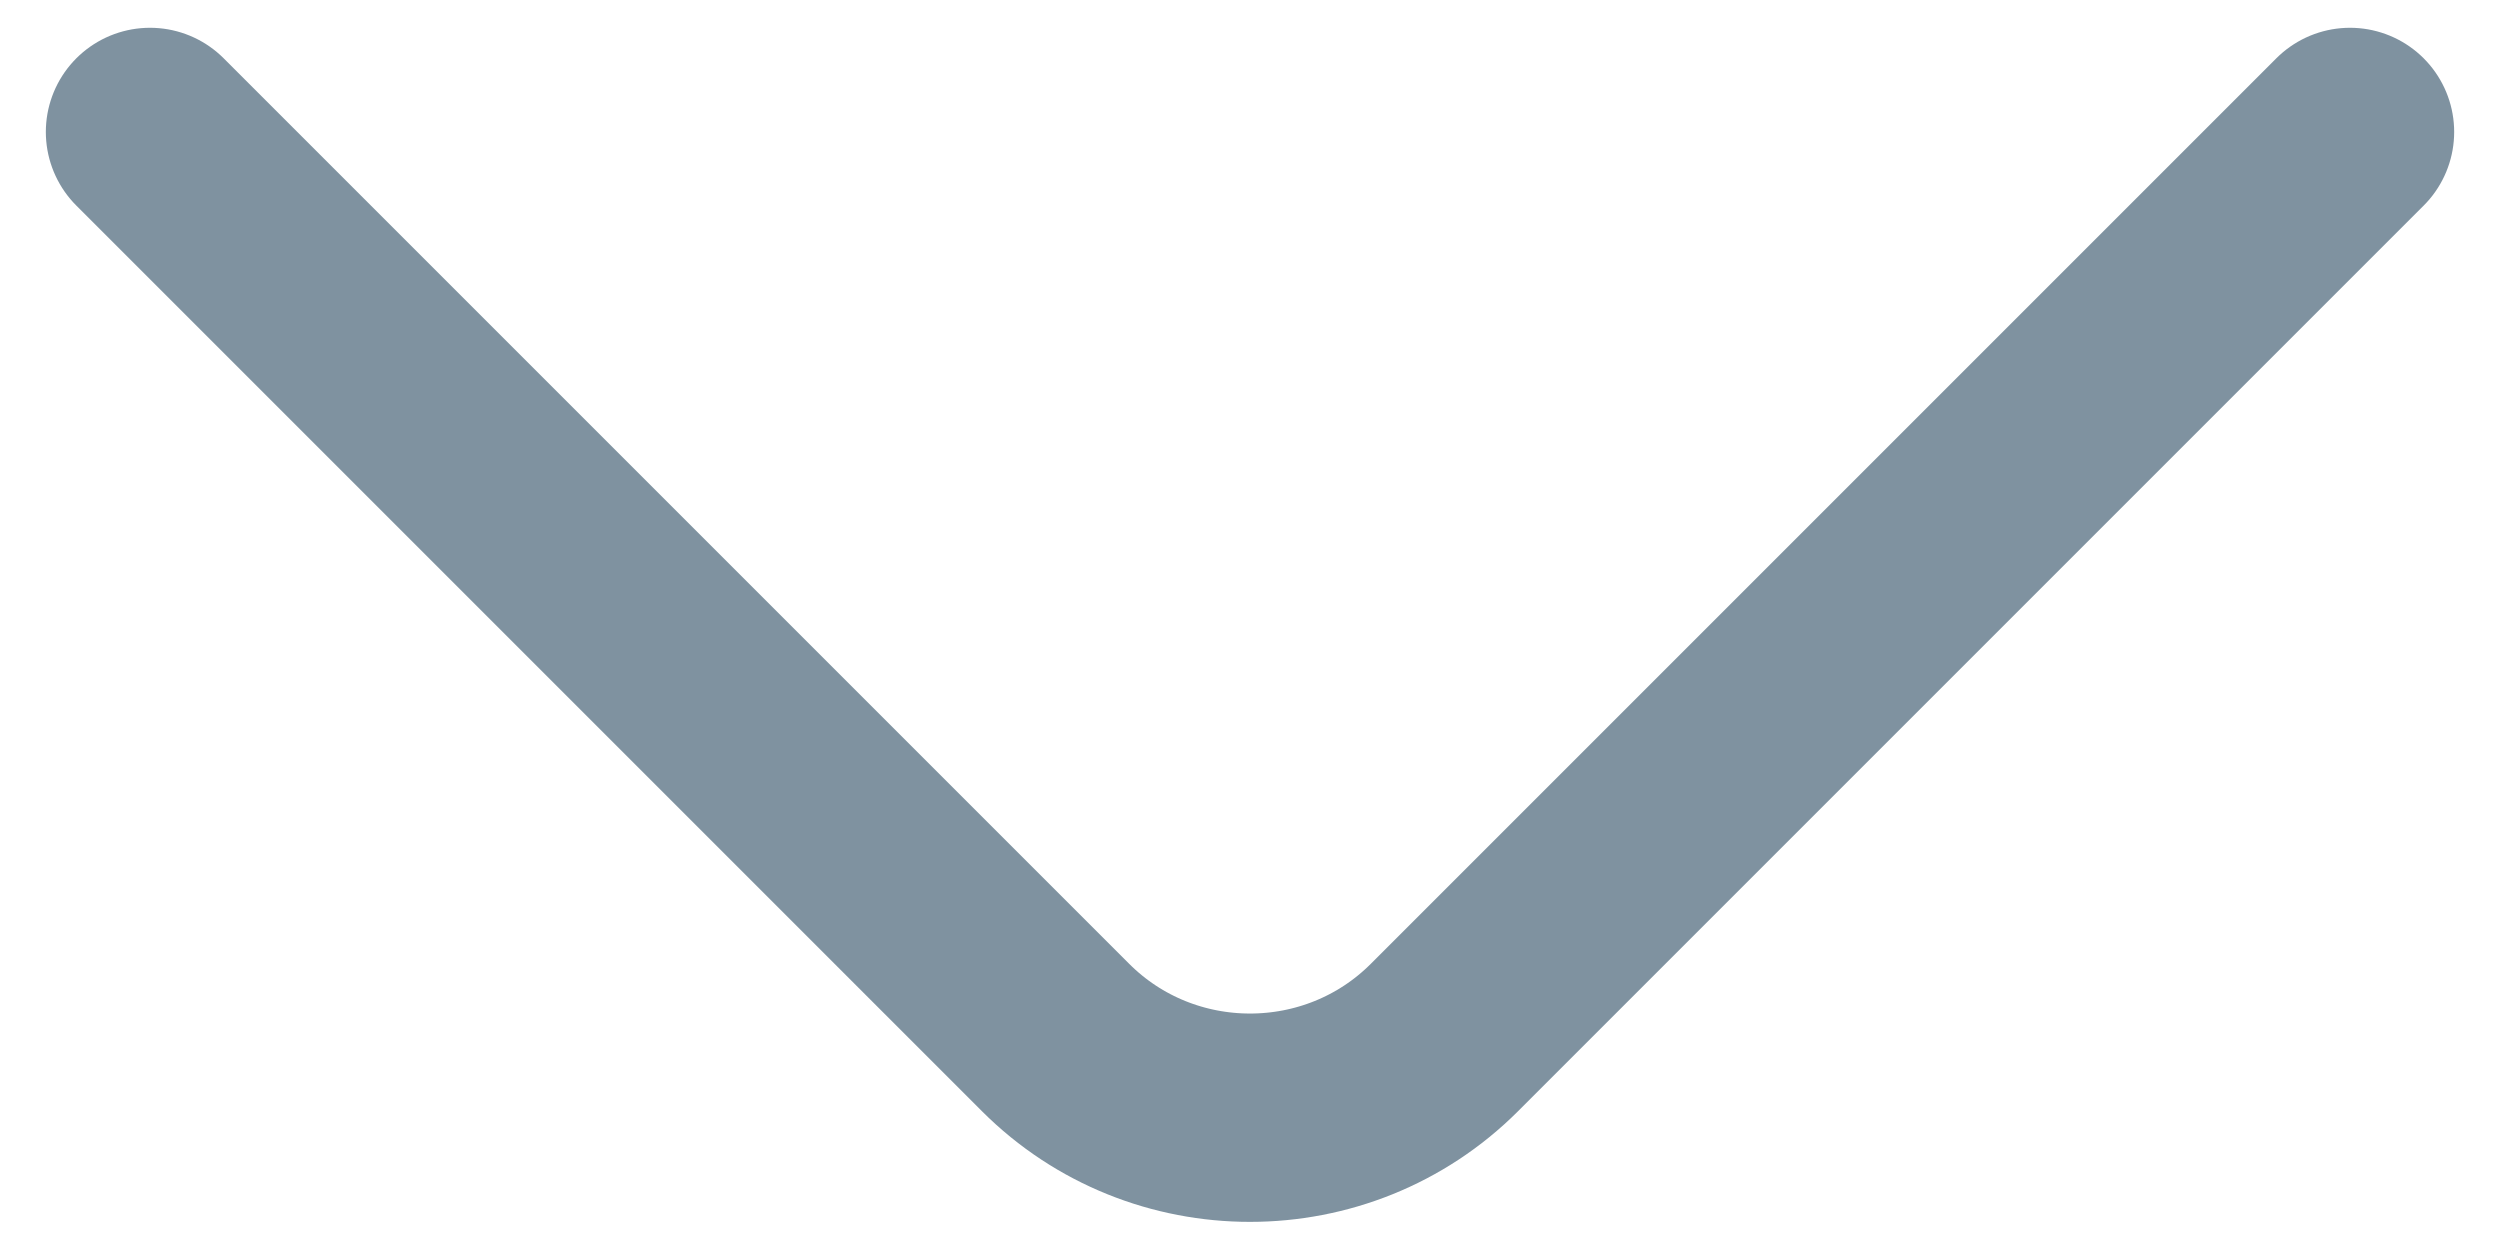 <svg width="18" height="9" viewBox="0 0 18 9" fill="none" xmlns="http://www.w3.org/2000/svg">
<path d="M16.92 0.95L10.4 7.47C9.63 8.24 8.37 8.24 7.6 7.47L1.08 0.95" stroke="#7F92A0" stroke-width="1.5" stroke-miterlimit="10" stroke-linecap="round" stroke-linejoin="round"/>
</svg>
